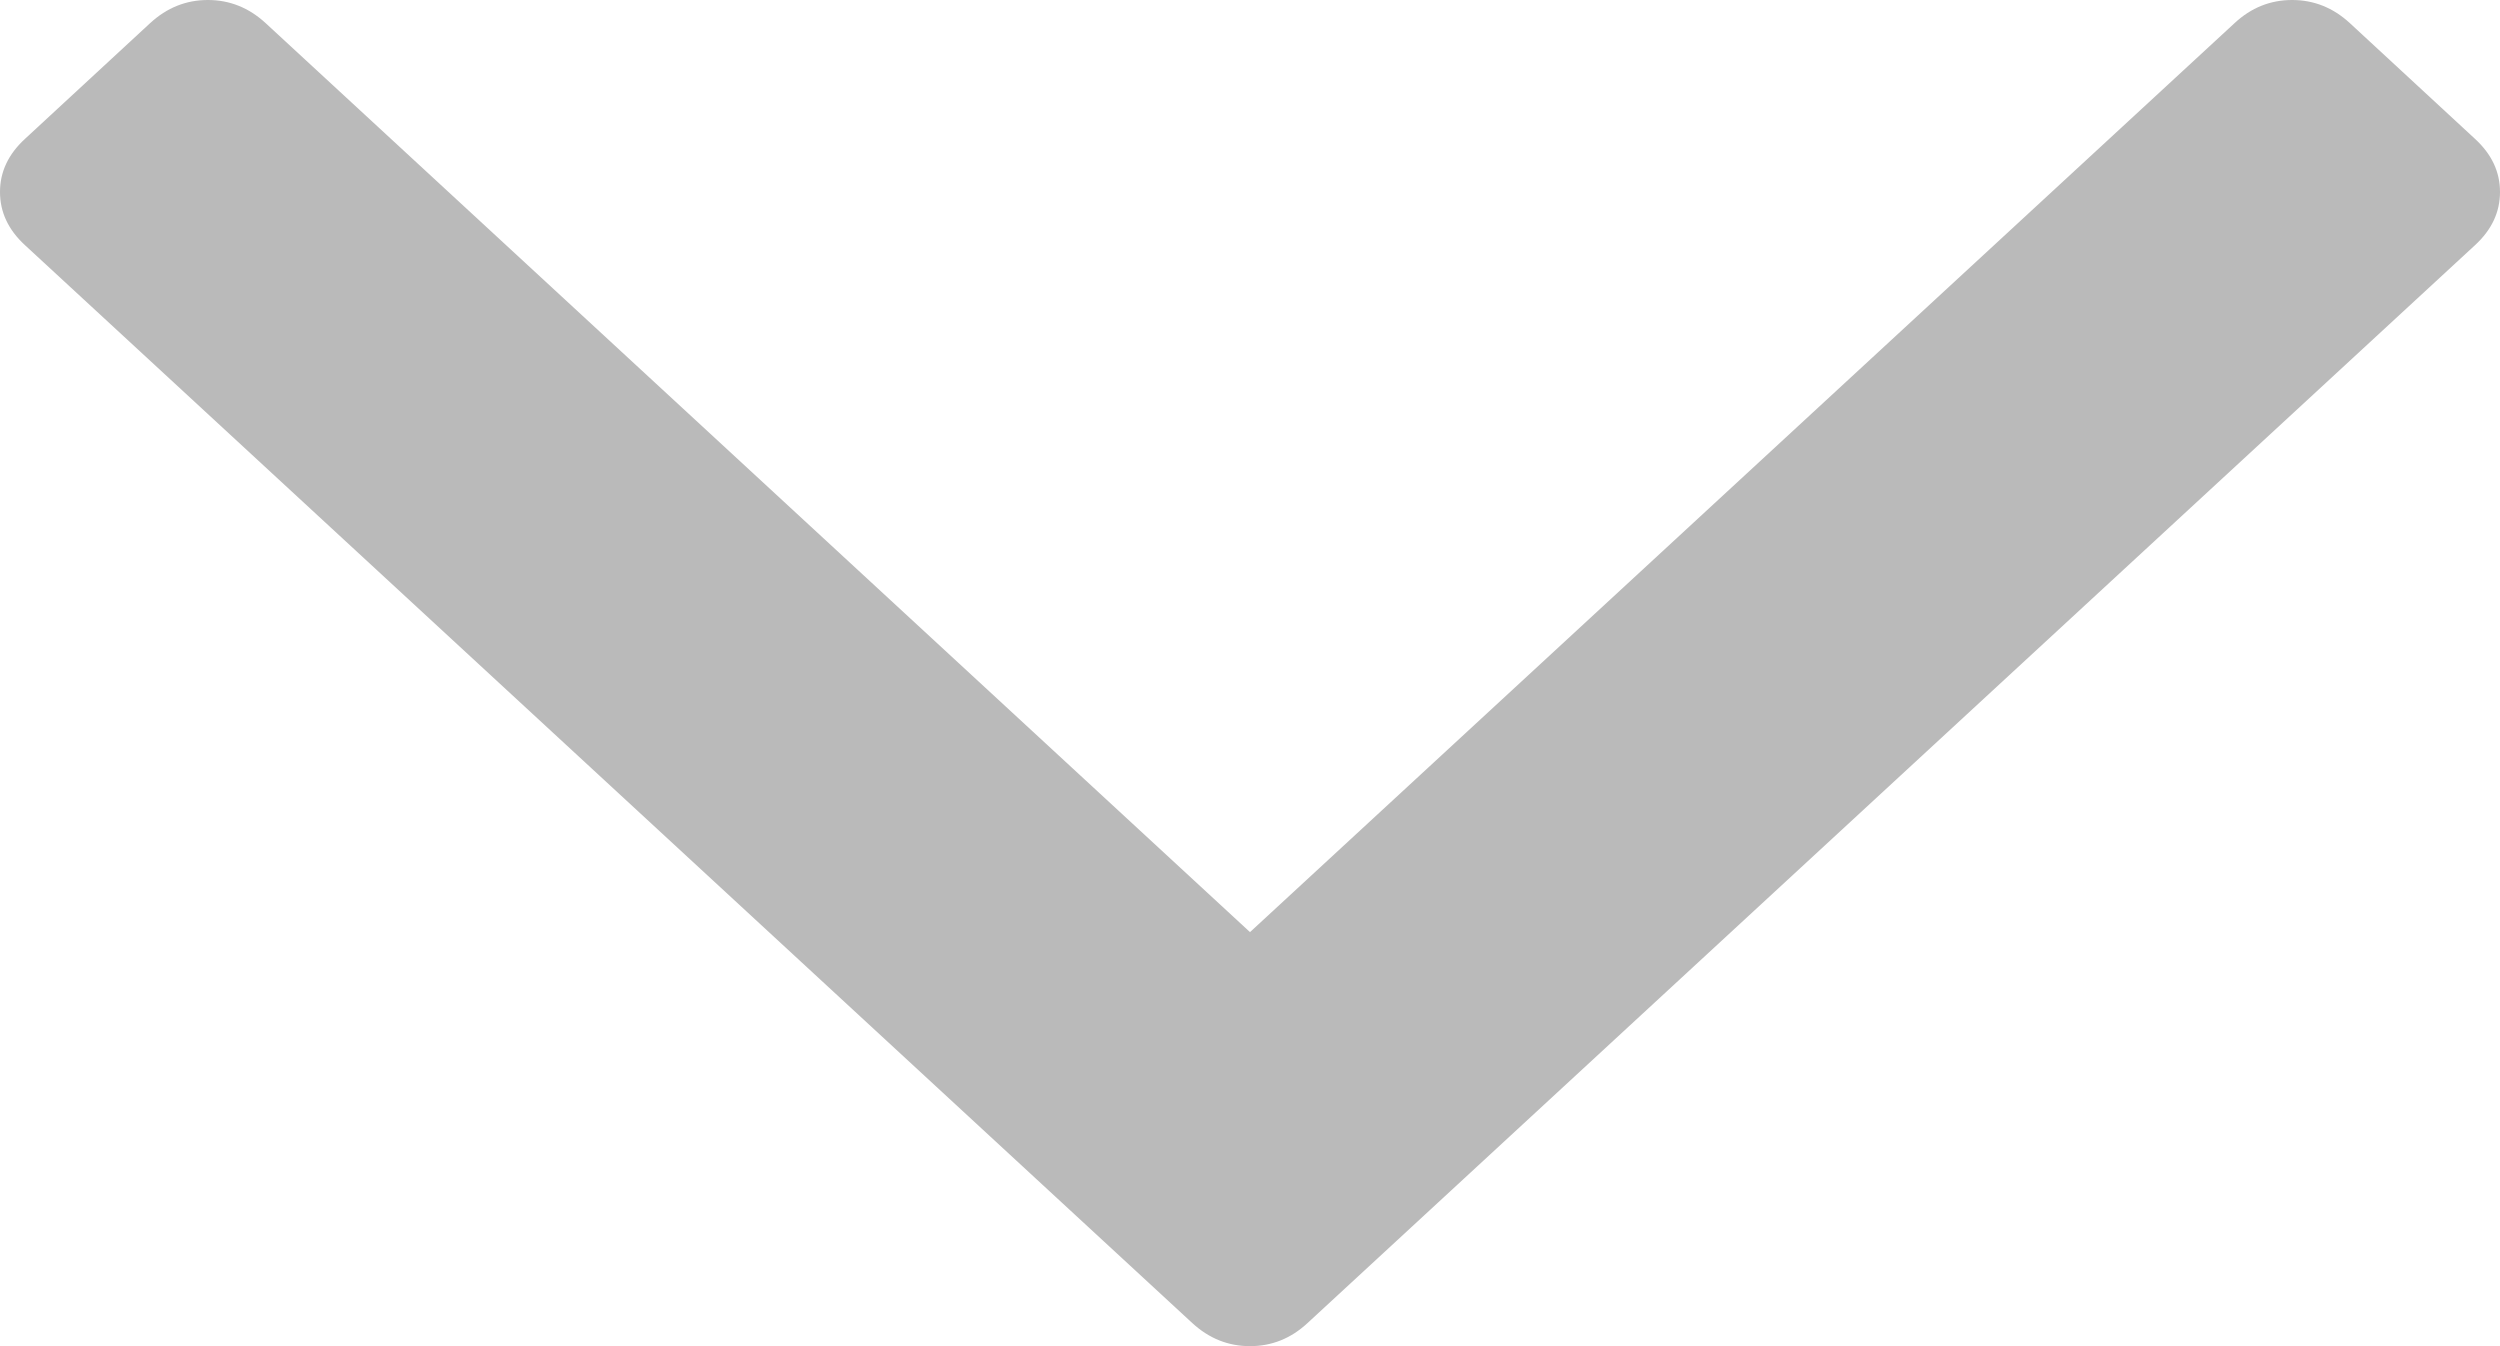 <svg width="13" height="7" viewBox="0 0 13 7" fill="none" xmlns="http://www.w3.org/2000/svg">
<path id="icon-arrow-down" d="M12.87 0.722L12.219 0.12C12.132 0.04 12.032 0 11.919 0C11.806 0 11.706 0.04 11.62 0.12L6.5 4.847L1.381 0.12C1.294 0.04 1.194 0 1.081 0C0.968 0 0.868 0.04 0.781 0.12L0.13 0.722C0.043 0.802 0 0.894 0 0.998C0 1.103 0.043 1.195 0.13 1.275L6.2 6.88C6.287 6.96 6.387 7 6.5 7C6.613 7 6.713 6.96 6.799 6.88L12.87 1.275C12.957 1.195 13 1.103 13 0.998C13 0.894 12.957 0.802 12.87 0.722Z" fill="#BABABA"/>
</svg>
